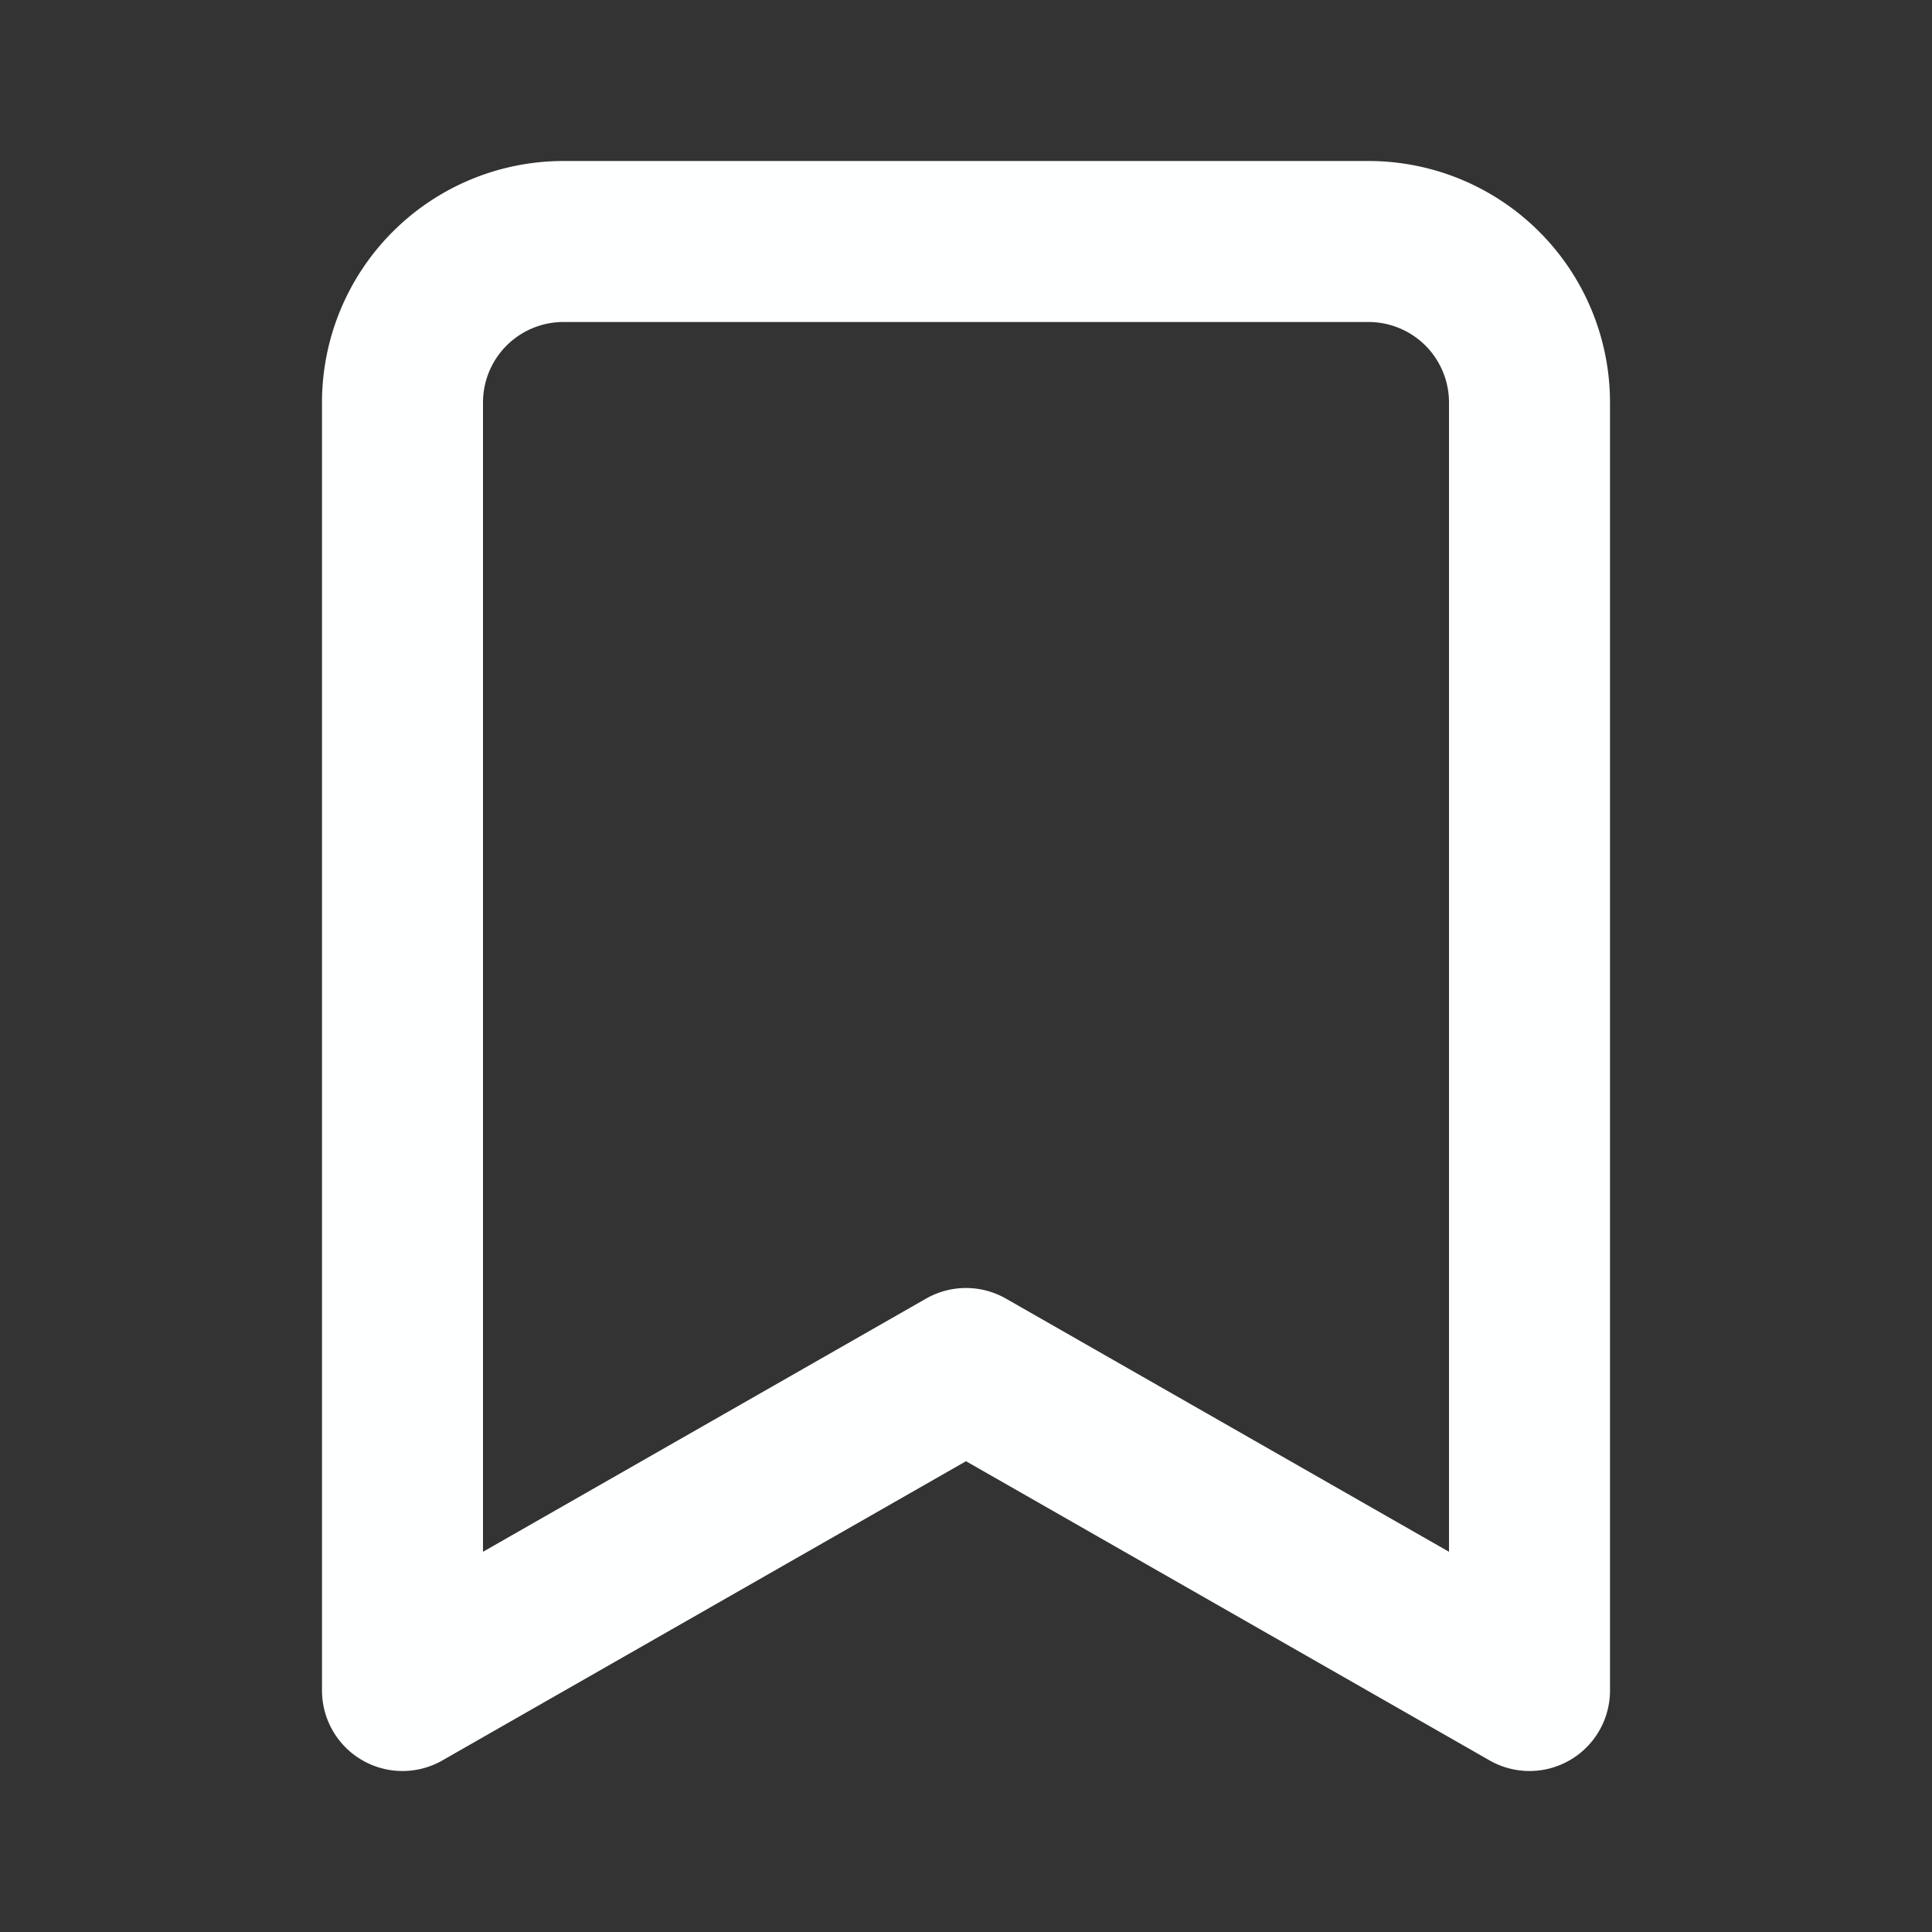 <svg xmlns="http://www.w3.org/2000/svg" width="24" height="24" viewBox="0 0 24 24" fill="none" stroke="#feffff" stroke-width="2" stroke-linecap="round" stroke-linejoin="round" class="lucide lucide-bookmark"><rect x="0" y="0" width="24" height="24" fill="#333333" stroke="none"/><path d="m19 21-7-4-7 4V5a2 2 0 0 1 2-2h10a2 2 0 0 1 2 2v16z"/></svg>